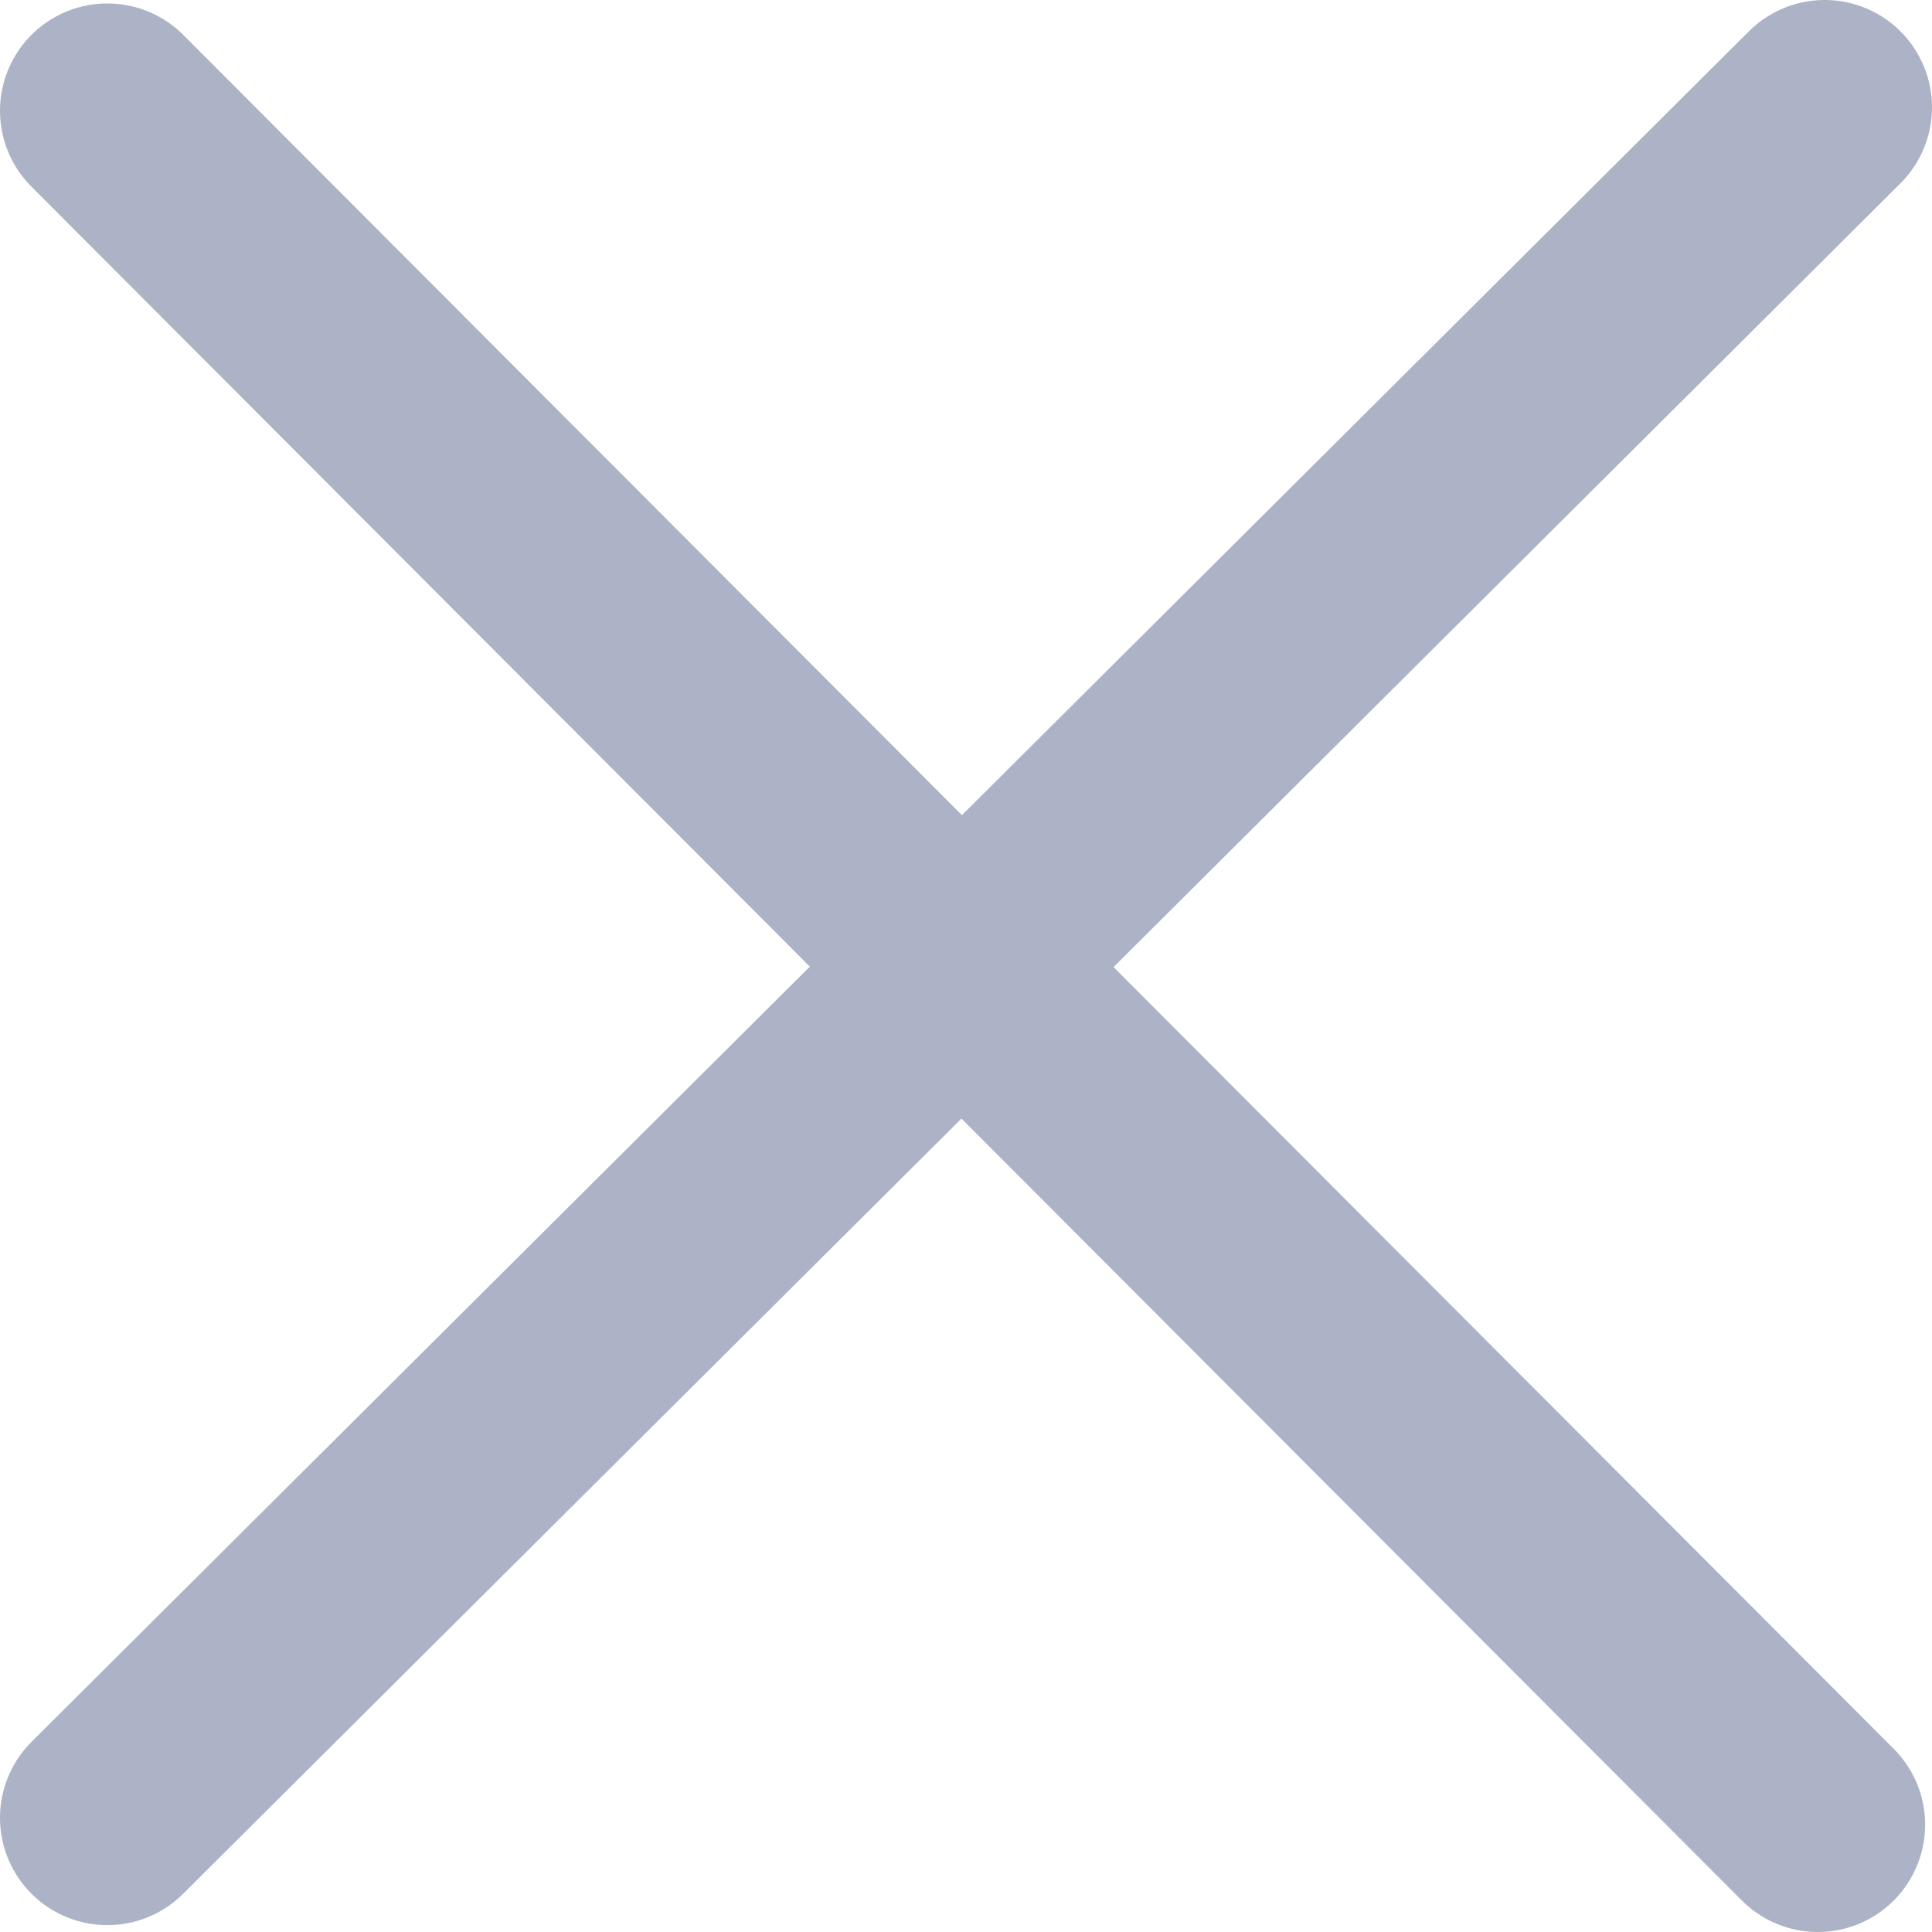 <svg width="18" height="18" viewBox="0 0 18 18" fill="none" xmlns="http://www.w3.org/2000/svg">
<path d="M17 1L1 16.936" stroke="#ADB3C6" stroke-width="2" stroke-linecap="round" stroke-linejoin="round"/>
<path d="M1 1.032L16.936 17" stroke="#ADB3C6" stroke-width="2" stroke-linecap="round" stroke-linejoin="round"/>
</svg>
